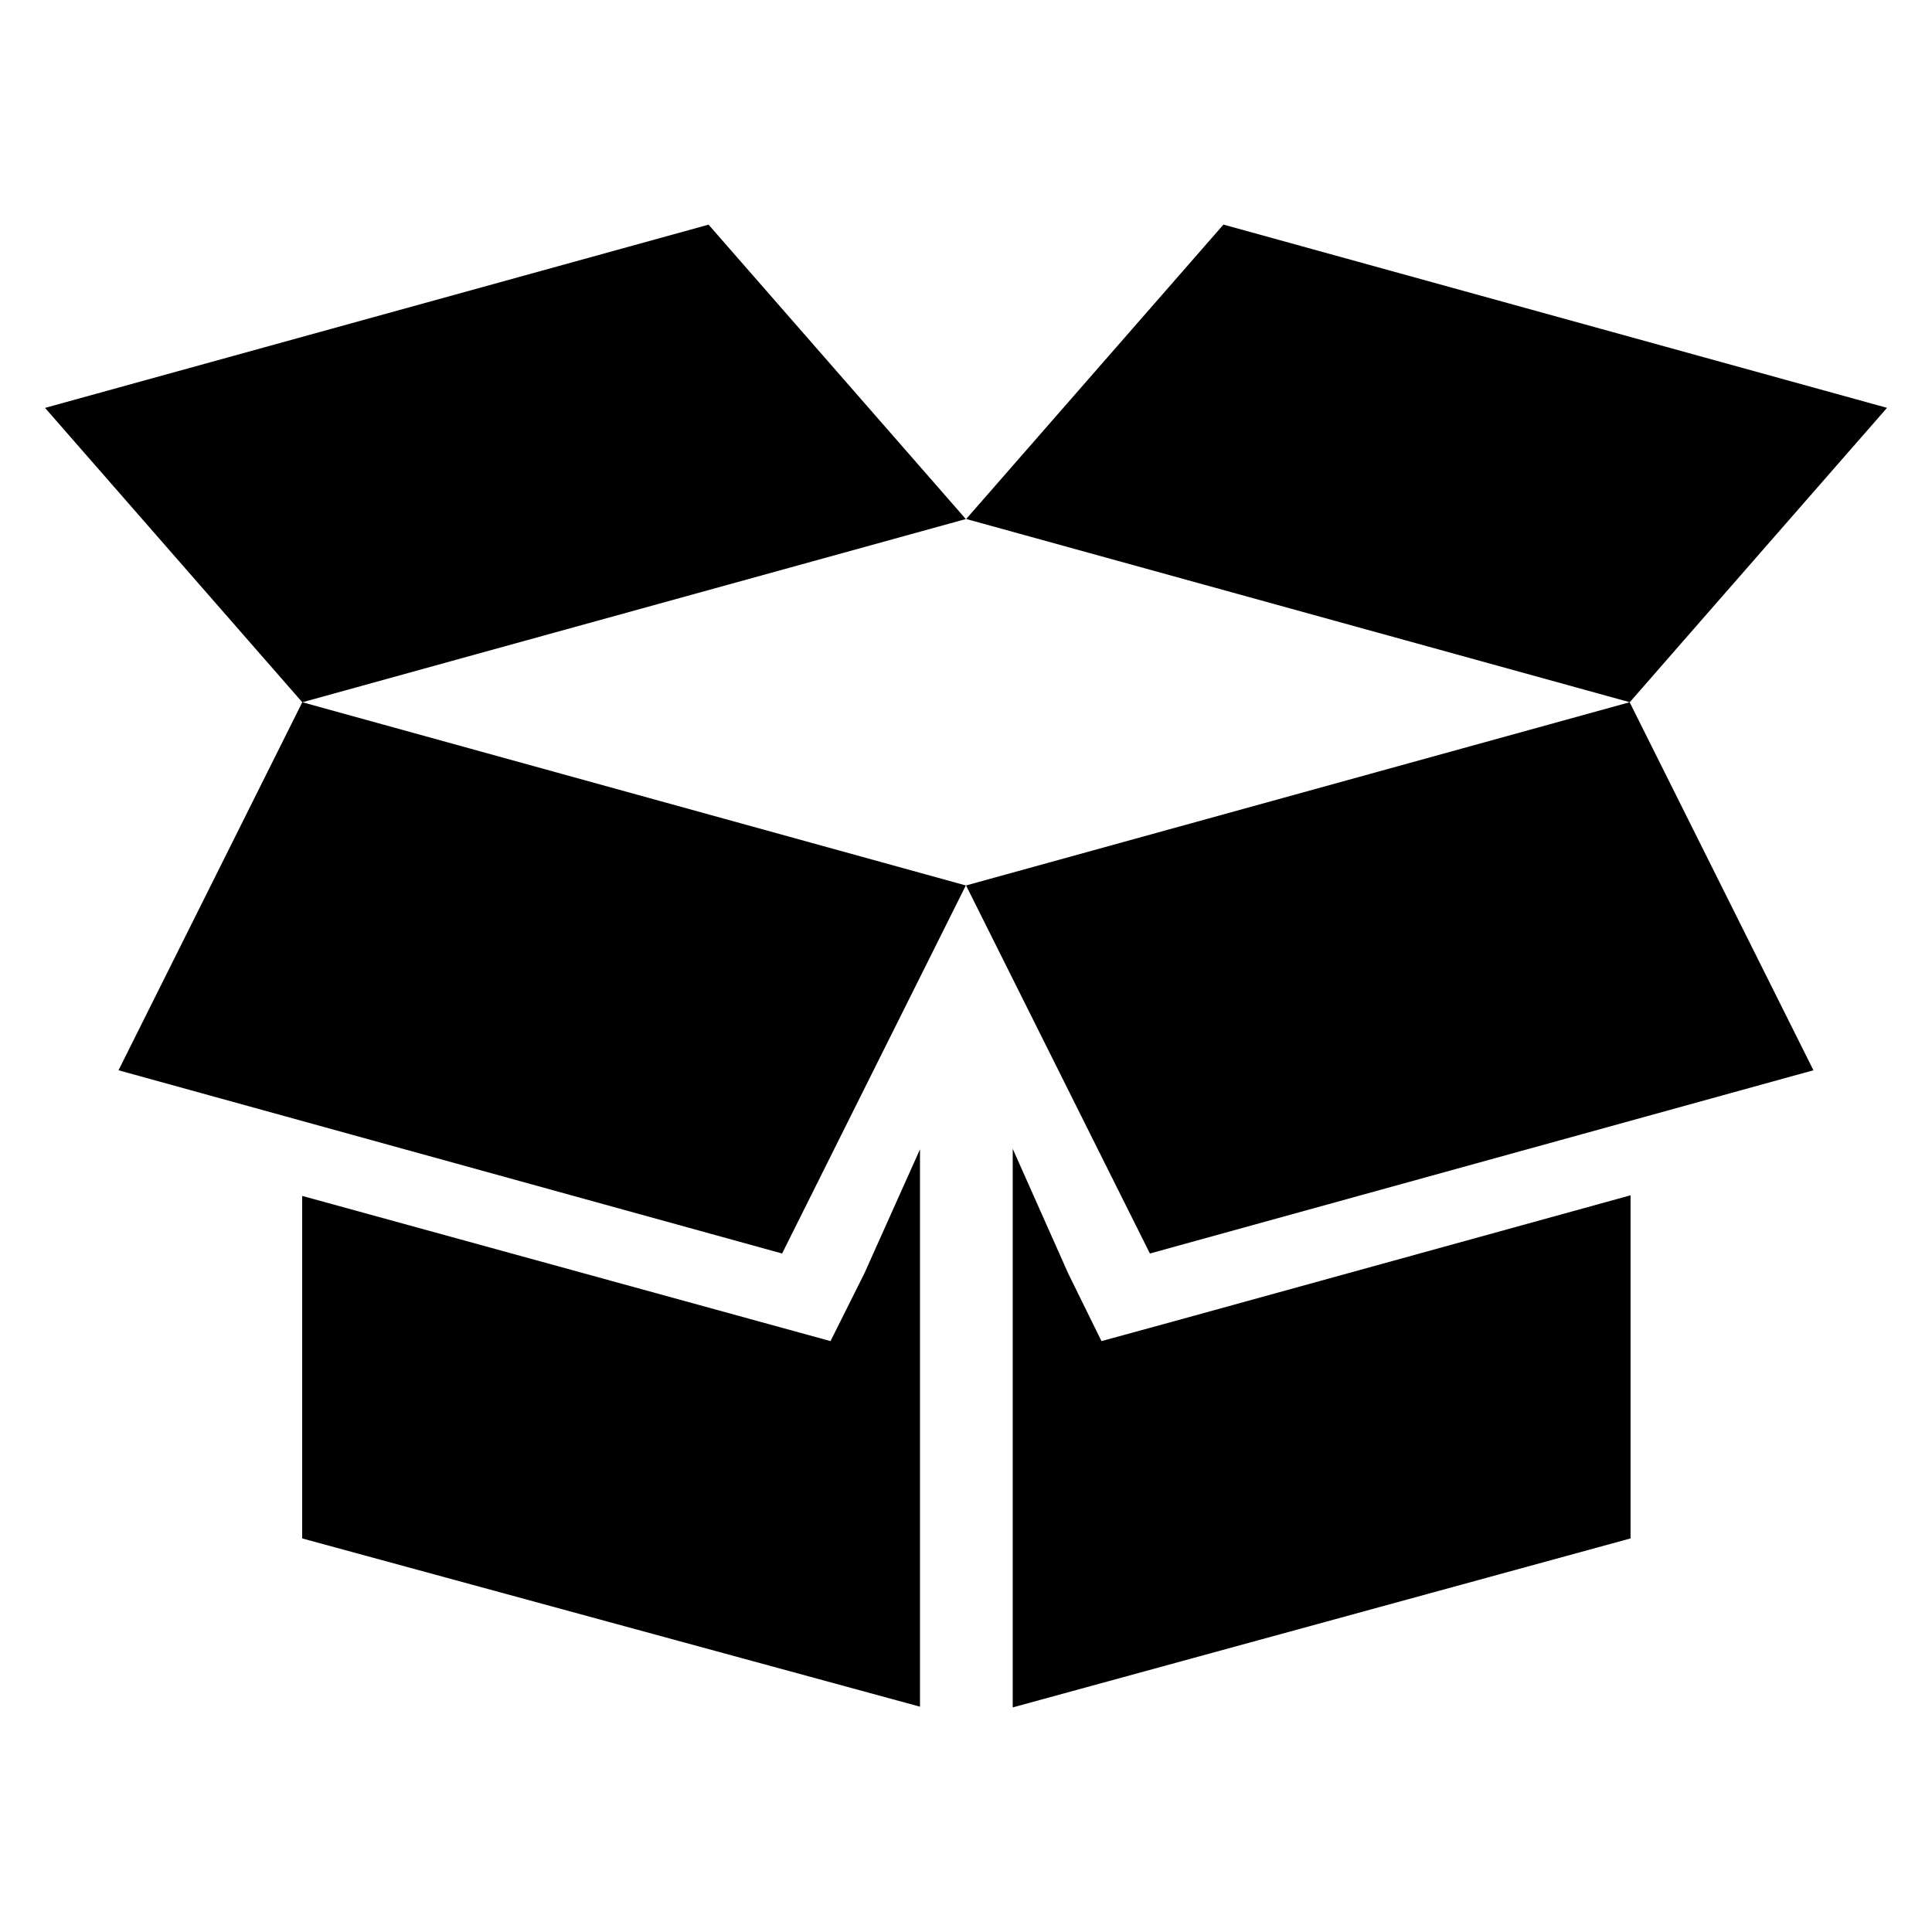 <?xml version="1.0" standalone="no"?><!DOCTYPE svg PUBLIC "-//W3C//DTD SVG 1.1//EN" "http://www.w3.org/Graphics/SVG/1.1/DTD/svg11.dtd"><svg t="1525915182465" class="icon" style="" viewBox="0 0 1024 1024" version="1.1" xmlns="http://www.w3.org/2000/svg" p-id="5040" xmlns:xlink="http://www.w3.org/1999/xlink" width="200" height="200"><defs><style type="text/css"></style></defs><path d="M458.112 674.976l-17.92 35.84-280.032-76.96v181.536l327.456 89.184v-295.424z m125.696 35.84l-17.632-35.84-29.408-66.08v296.064l327.456-89.568v-181.856l-241.6 66.656z m25.664-46.432l351.68-97.12-97.408-195.072-351.712 97.12z m-194.944 0l97.376-195.072-351.68-97.12-97.408 195.072z m483.904-331.84l101.728-116.384L648.448 119.04l-136.352 156.032 351.712 97.12z m-646.624 14.368l260.096-71.808-136.352-156.032L23.872 216.192l136.352 156.032z" p-id="5041"></path></svg>